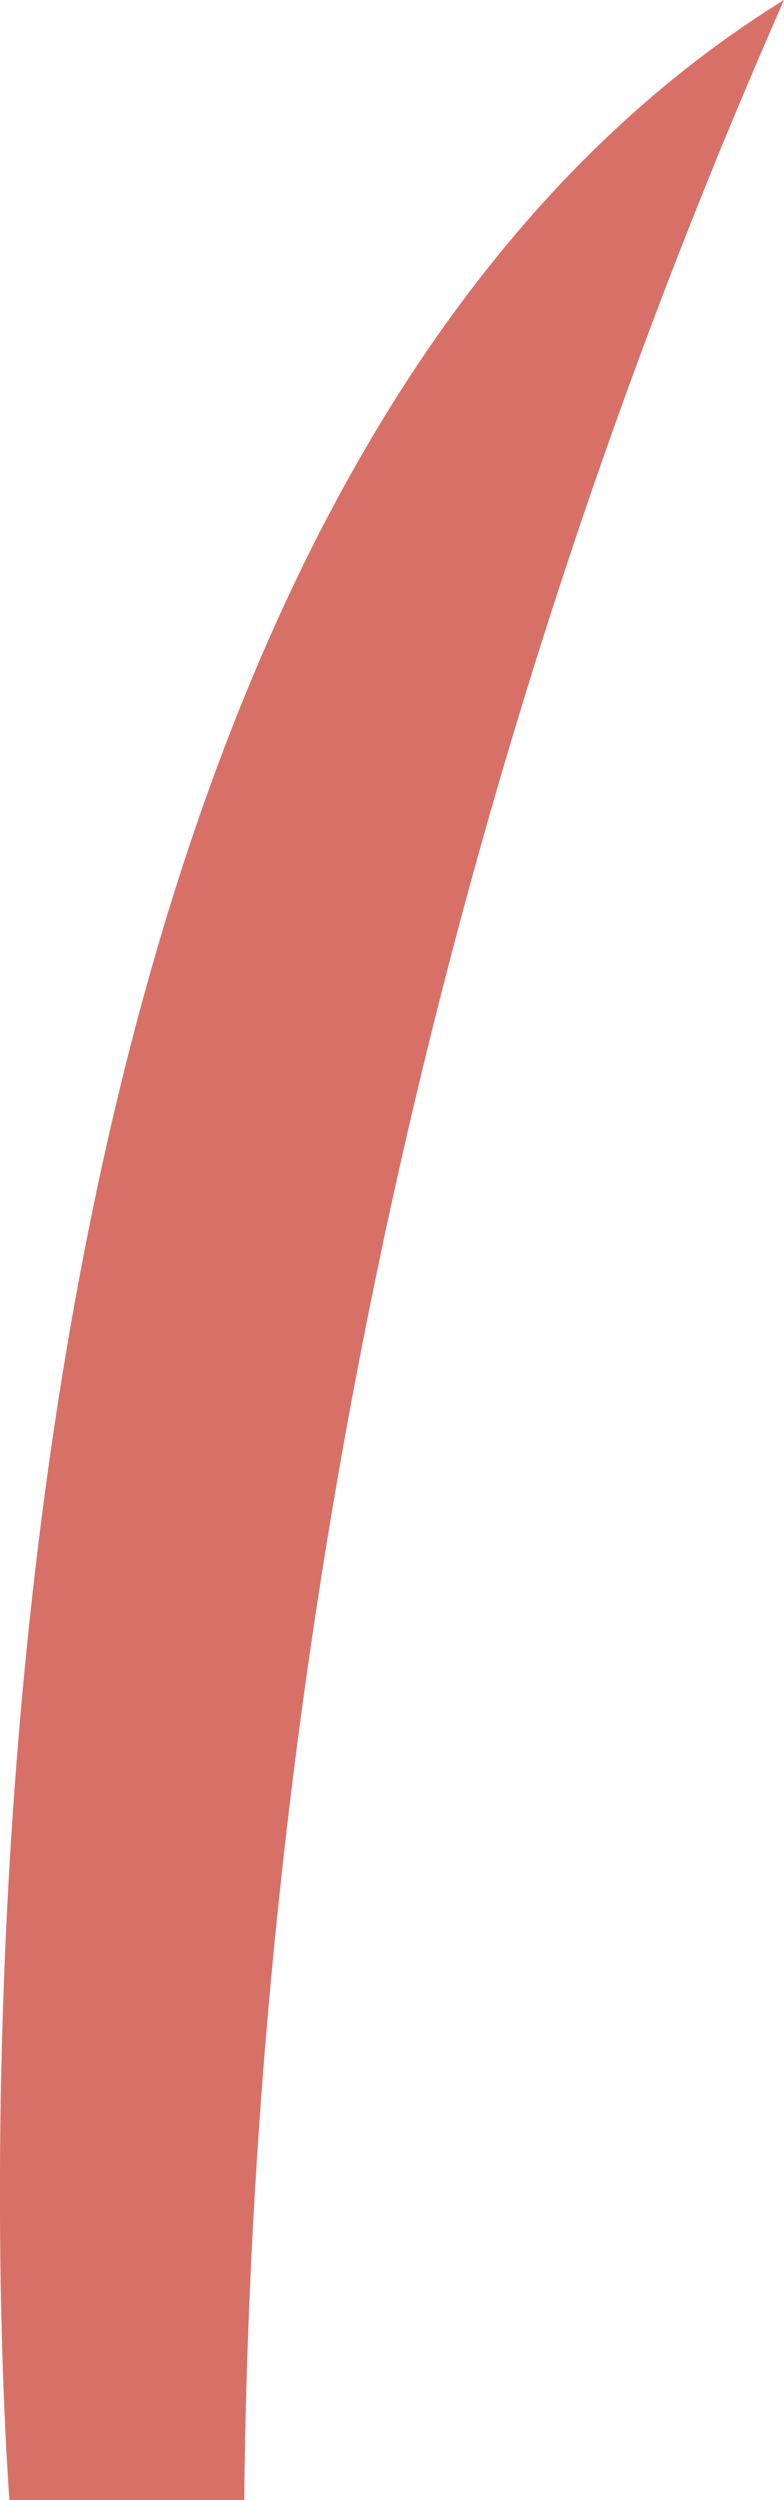 <svg xmlns="http://www.w3.org/2000/svg" width="6.96" height="22.166" viewBox="0 0 6.96 22.166"><defs><style>.a{fill:#d77168;}</style></defs><path class="a" d="M688.655,494.626a56.441,56.441,0,0,0-4.792,22.166h-2.084S680.415,499.727,688.655,494.626Z" transform="translate(-681.695 -494.626)"/></svg>